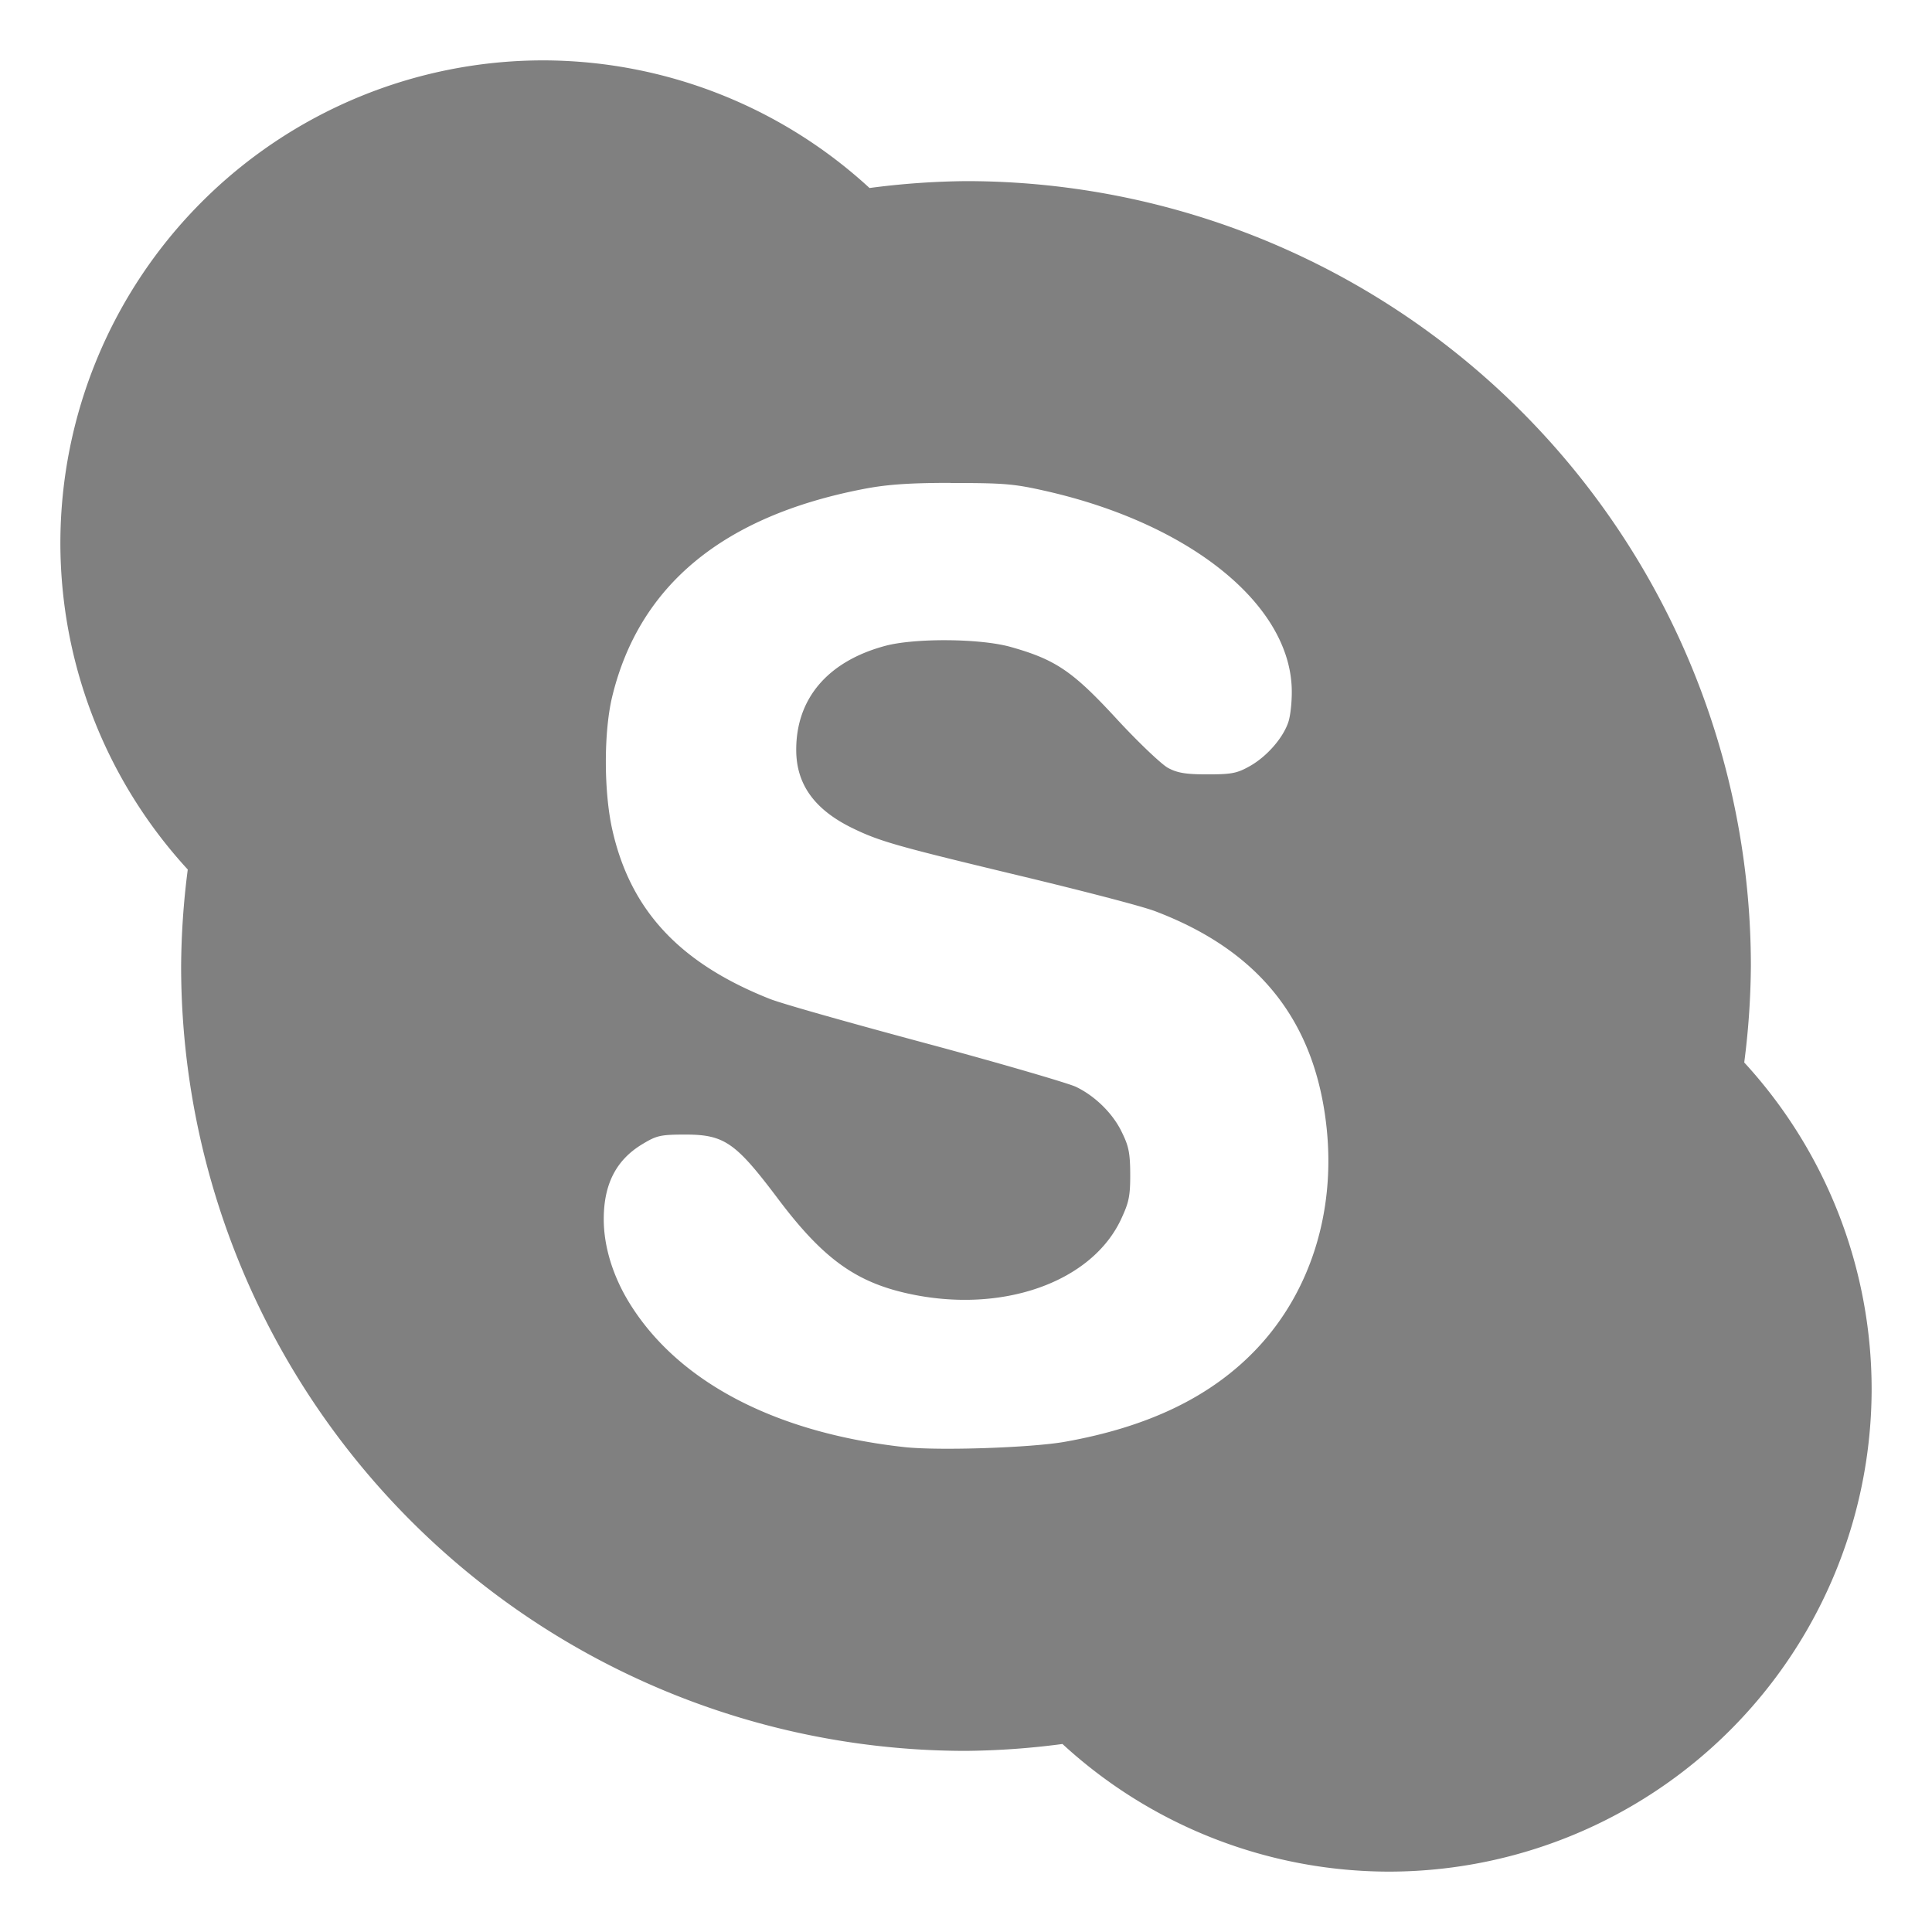 <svg width="16" height="16" version="1.1" viewBox="0 0 16 16" xmlns="http://www.w3.org/2000/svg">
 <path d="m4.5 0.5a4 4 0 0 0-4 4 4 4 0 0 0 1.055 2.701 6.5 6.5 0 0 0-0.055 0.799 6.5 6.5 0 0 0 6.5 6.5 6.5 6.5 0 0 0 0.799-0.057 4 4 0 0 0 2.701 1.057 4 4 0 0 0 4-4 4 4 0 0 0-1.055-2.701 6.5 6.5 0 0 0 0.055-0.799 6.5 6.5 0 0 0-6.5-6.5 6.5 6.5 0 0 0-0.799 0.057 4 4 0 0 0-2.701-1.057zm3.373 3.5c0.444 1.334e-4 0.523 0.006 0.795 0.068 1.175 0.268 1.997 0.922 2.029 1.619 0.005 0.106-0.009 0.231-0.025 0.285-0.04 0.131-0.175 0.29-0.322 0.373-0.107 0.06-0.152 0.068-0.354 0.068-0.179 0-0.247-0.013-0.322-0.053-0.053-0.028-0.247-0.212-0.426-0.406-0.363-0.394-0.504-0.491-0.877-0.596-0.256-0.072-0.795-0.074-1.037-0.01-0.477 0.127-0.742 0.436-0.74 0.865 0.001 0.276 0.144 0.486 0.457 0.641 0.234 0.115 0.372 0.153 1.426 0.406 0.482 0.116 0.971 0.242 1.086 0.285 0.871 0.329 1.332 0.918 1.424 1.801 0.072 0.696-0.137 1.351-0.572 1.816-0.376 0.401-0.899 0.655-1.6 0.779-0.273 0.048-1.039 0.075-1.328 0.043-1.063-0.118-1.866-0.537-2.27-1.186-0.142-0.228-0.217-0.476-0.217-0.701 0-0.295 0.106-0.494 0.322-0.623 0.115-0.069 0.145-0.078 0.354-0.078 0.326 0 0.418 0.068 0.771 0.537 0.367 0.487 0.637 0.683 1.07 0.779 0.779 0.173 1.529-0.092 1.771-0.623 0.057-0.125 0.073-0.175 0.072-0.363-3.422e-4 -0.189-0.016-0.241-0.072-0.355-0.073-0.15-0.219-0.295-0.379-0.371-0.059-0.028-0.609-0.19-1.223-0.355-0.614-0.165-1.207-0.331-1.312-0.373-0.751-0.298-1.154-0.738-1.303-1.4-0.071-0.315-0.072-0.813 0-1.107 0.224-0.918 0.917-1.488 2.068-1.713 0.182-0.036 0.358-0.053 0.732-0.053z" style="fill:#808080"/>
</svg>
